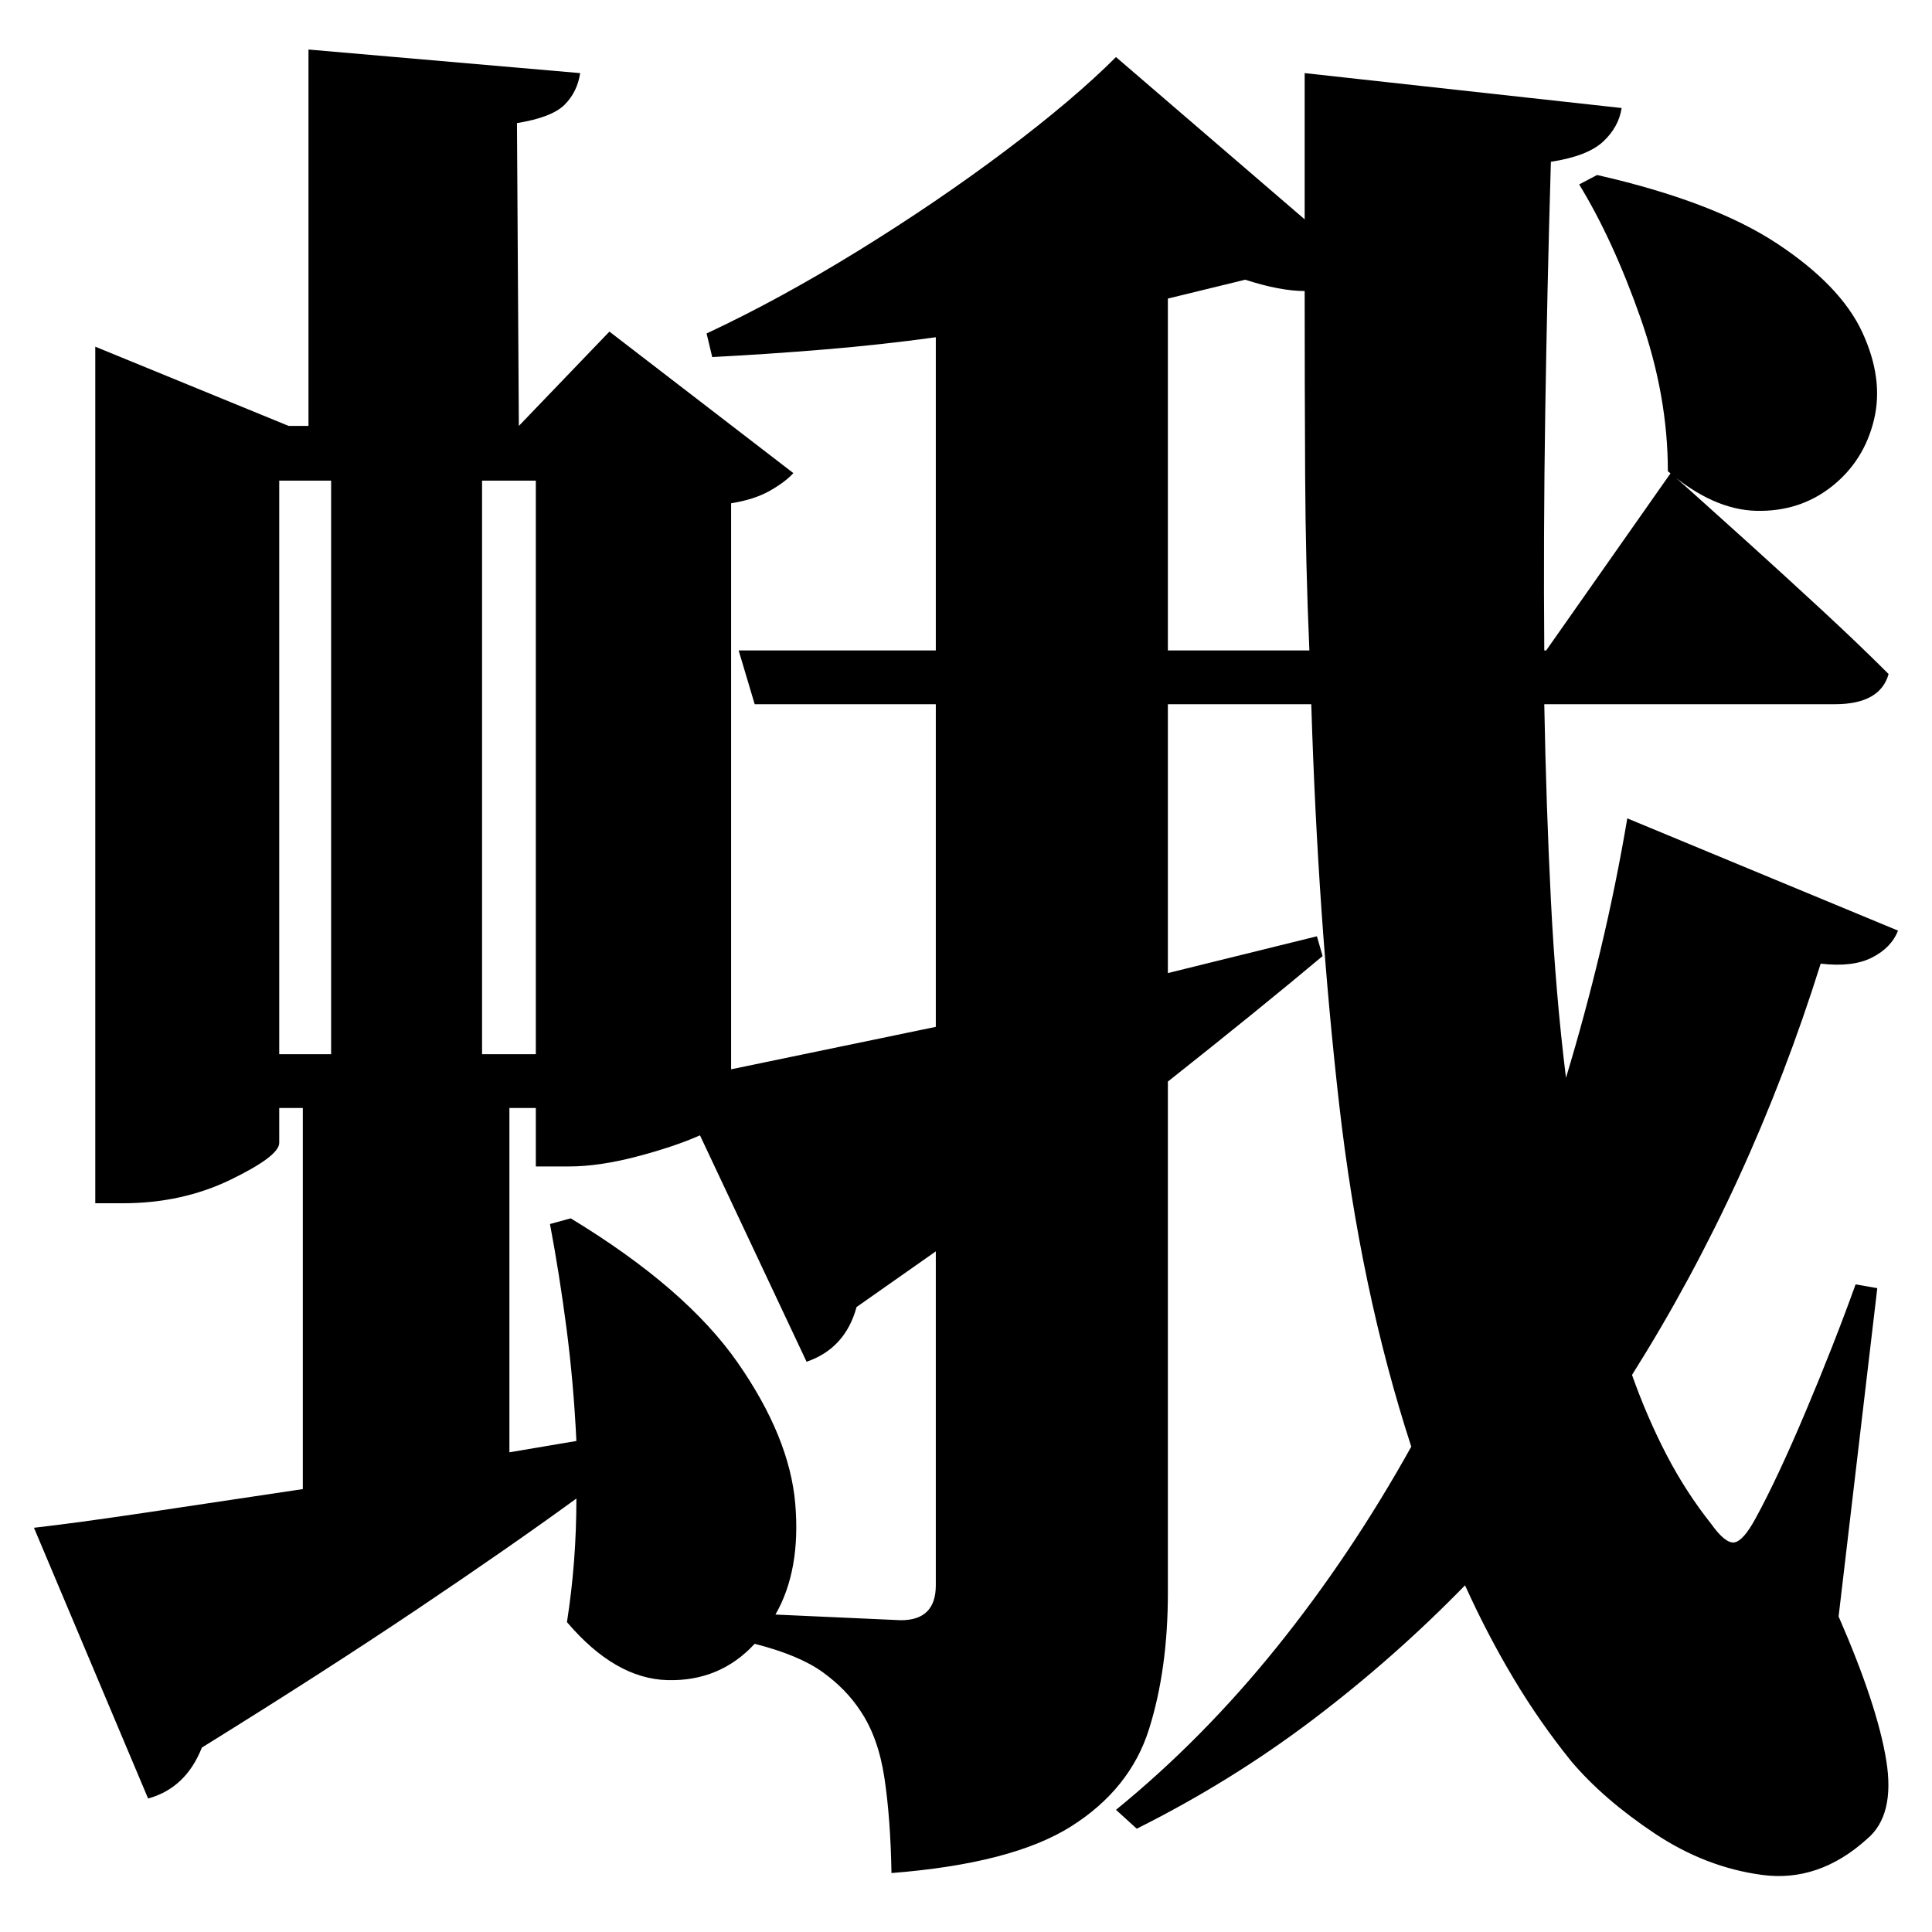 <?xml version="1.0" standalone="no"?>
<!DOCTYPE svg PUBLIC "-//W3C//DTD SVG 1.1//EN" "http://www.w3.org/Graphics/SVG/1.1/DTD/svg11.dtd" >
<svg xmlns="http://www.w3.org/2000/svg" xmlns:svg="http://www.w3.org/2000/svg" xmlns:xlink="http://www.w3.org/1999/xlink" viewBox="0 0 2048 2048" style=""><path d="M1693.0 185.5Q1816.0 213.5 1883.5 258.0Q1951.0 302.5 1974.0 352.0Q1997.0 401.5 1986.5 445.0Q1976.0 488.5 1942.0 515.5Q1908.0 542.5 1862.0 541.5Q1816.0 540.5 1768.0 499.5Q1768.0 419.5 1739.0 337.0Q1710.0 254.5 1674.0 195.5ZM101.0 451.5V367.5L306.0 451.5H327.0V52.5L615.0 77.5Q612.0 97.5 598.5 111.0Q585.0 124.5 548.0 130.5L550.0 451.5L646.0 351.5L841.0 501.5Q833.0 510.5 816.5 520.0Q800.0 529.5 775.0 533.5V1133.5L992.0 1088.5V746.5H800.0L783.0 689.5H992.0V357.5Q934.0 365.5 873.5 370.5Q813.0 375.5 755.0 378.5L749.0 353.5Q826.0 317.5 909.5 266.0Q993.0 214.5 1065.5 160.0Q1138.0 105.5 1183.0 60.5L1383.0 232.5V77.5L1719.0 114.5Q1716.0 134.5 1699.5 150.0Q1683.0 165.5 1644.0 171.5Q1640.0 308.5 1638.0 438.5Q1636.0 568.5 1637.0 689.5H1639.0L1771.0 501.5Q1771.0 501.5 1794.5 522.5Q1818.0 543.5 1854.5 576.5Q1891.0 609.5 1930.5 646.0Q1970.0 682.5 2002.0 714.5Q1993.0 746.5 1945.0 746.5H1637.0Q1639.0 854.5 1644.0 954.0Q1649.0 1053.5 1660.0 1142.5Q1680.0 1076.5 1696.5 1007.5Q1713.0 938.5 1725.0 867.5L2012.0 986.5Q2005.0 1004.5 1984.5 1015.0Q1964.0 1025.5 1930.0 1021.5Q1856.0 1257.5 1730.0 1457.5Q1746.0 1502.5 1766.5 1542.0Q1787.0 1581.5 1814.0 1615.5Q1829.0 1636.5 1838.5 1635.0Q1848.0 1633.5 1861.0 1609.5Q1884.0 1567.5 1914.0 1496.5Q1944.0 1425.5 1967.0 1361.5L1990.0 1365.5L1949.0 1713.5Q1990.0 1807.5 1999.5 1866.0Q2009.0 1924.5 1979.0 1949.5Q1928.0 1995.5 1868.0 1987.5Q1808.0 1979.5 1754.0 1943.5Q1700.0 1907.5 1666.0 1867.5Q1632.0 1825.5 1604.0 1778.5Q1576.0 1731.5 1553.0 1680.5Q1478.0 1757.5 1391.5 1823.0Q1305.0 1888.5 1205.0 1938.5L1183.0 1918.5Q1275.0 1843.5 1353.5 1746.0Q1432.0 1648.5 1496.0 1533.5Q1442.0 1367.5 1419.5 1170.0Q1397.0 972.5 1390.0 746.5H1238.0V1031.5L1396.0 992.5L1402.0 1013.5Q1334.0 1070.5 1238.0 1146.5V1688.5Q1238.0 1769.5 1218.0 1833.0Q1198.0 1896.5 1135.5 1936.0Q1073.0 1975.5 945.0 1985.5Q944.0 1927.5 937.5 1884.5Q931.0 1841.5 912.0 1813.5Q897.0 1790.5 872.0 1772.5Q847.0 1754.5 800.0 1742.5Q763.0 1782.5 707.5 1781.0Q652.0 1779.5 601.0 1719.5Q606.0 1687.5 608.5 1655.0Q611.0 1622.5 611.0 1588.5Q541.0 1639.5 442.0 1706.0Q343.0 1772.5 214.0 1852.5Q197.0 1895.5 157.0 1906.5L36.0 1619.5Q80.0 1614.5 154.0 1603.5Q228.0 1592.5 321.0 1578.5V1174.5H296.0V1211.5Q296.0 1225.5 244.5 1250.5Q193.0 1275.5 130.0 1275.5H101.0ZM1238.0 689.5H1388.0Q1384.0 598.5 1383.5 503.5Q1383.0 408.5 1383.0 308.5Q1357.0 308.5 1320.0 296.5L1238.0 316.5ZM605.0 1291.5Q727.0 1365.5 782.0 1444.5Q837.0 1523.5 843.0 1594.0Q849.0 1664.5 822.0 1711.5L955.0 1717.5Q992.0 1717.5 992.0 1680.5V1326.5L908.0 1385.5Q896.0 1429.5 855.0 1443.5L742.0 1203.5Q715.0 1215.5 675.0 1226.0Q635.0 1236.5 603.0 1236.5H568.0V1174.5H540.0V1539.5L611.0 1527.5Q608.0 1465.5 600.5 1408.0Q593.0 1350.5 583.0 1297.5ZM568.0 1117.5V509.5H511.0V1117.5ZM351.0 1117.5V509.5H296.0V1117.5Z" fill="black"></path></svg>